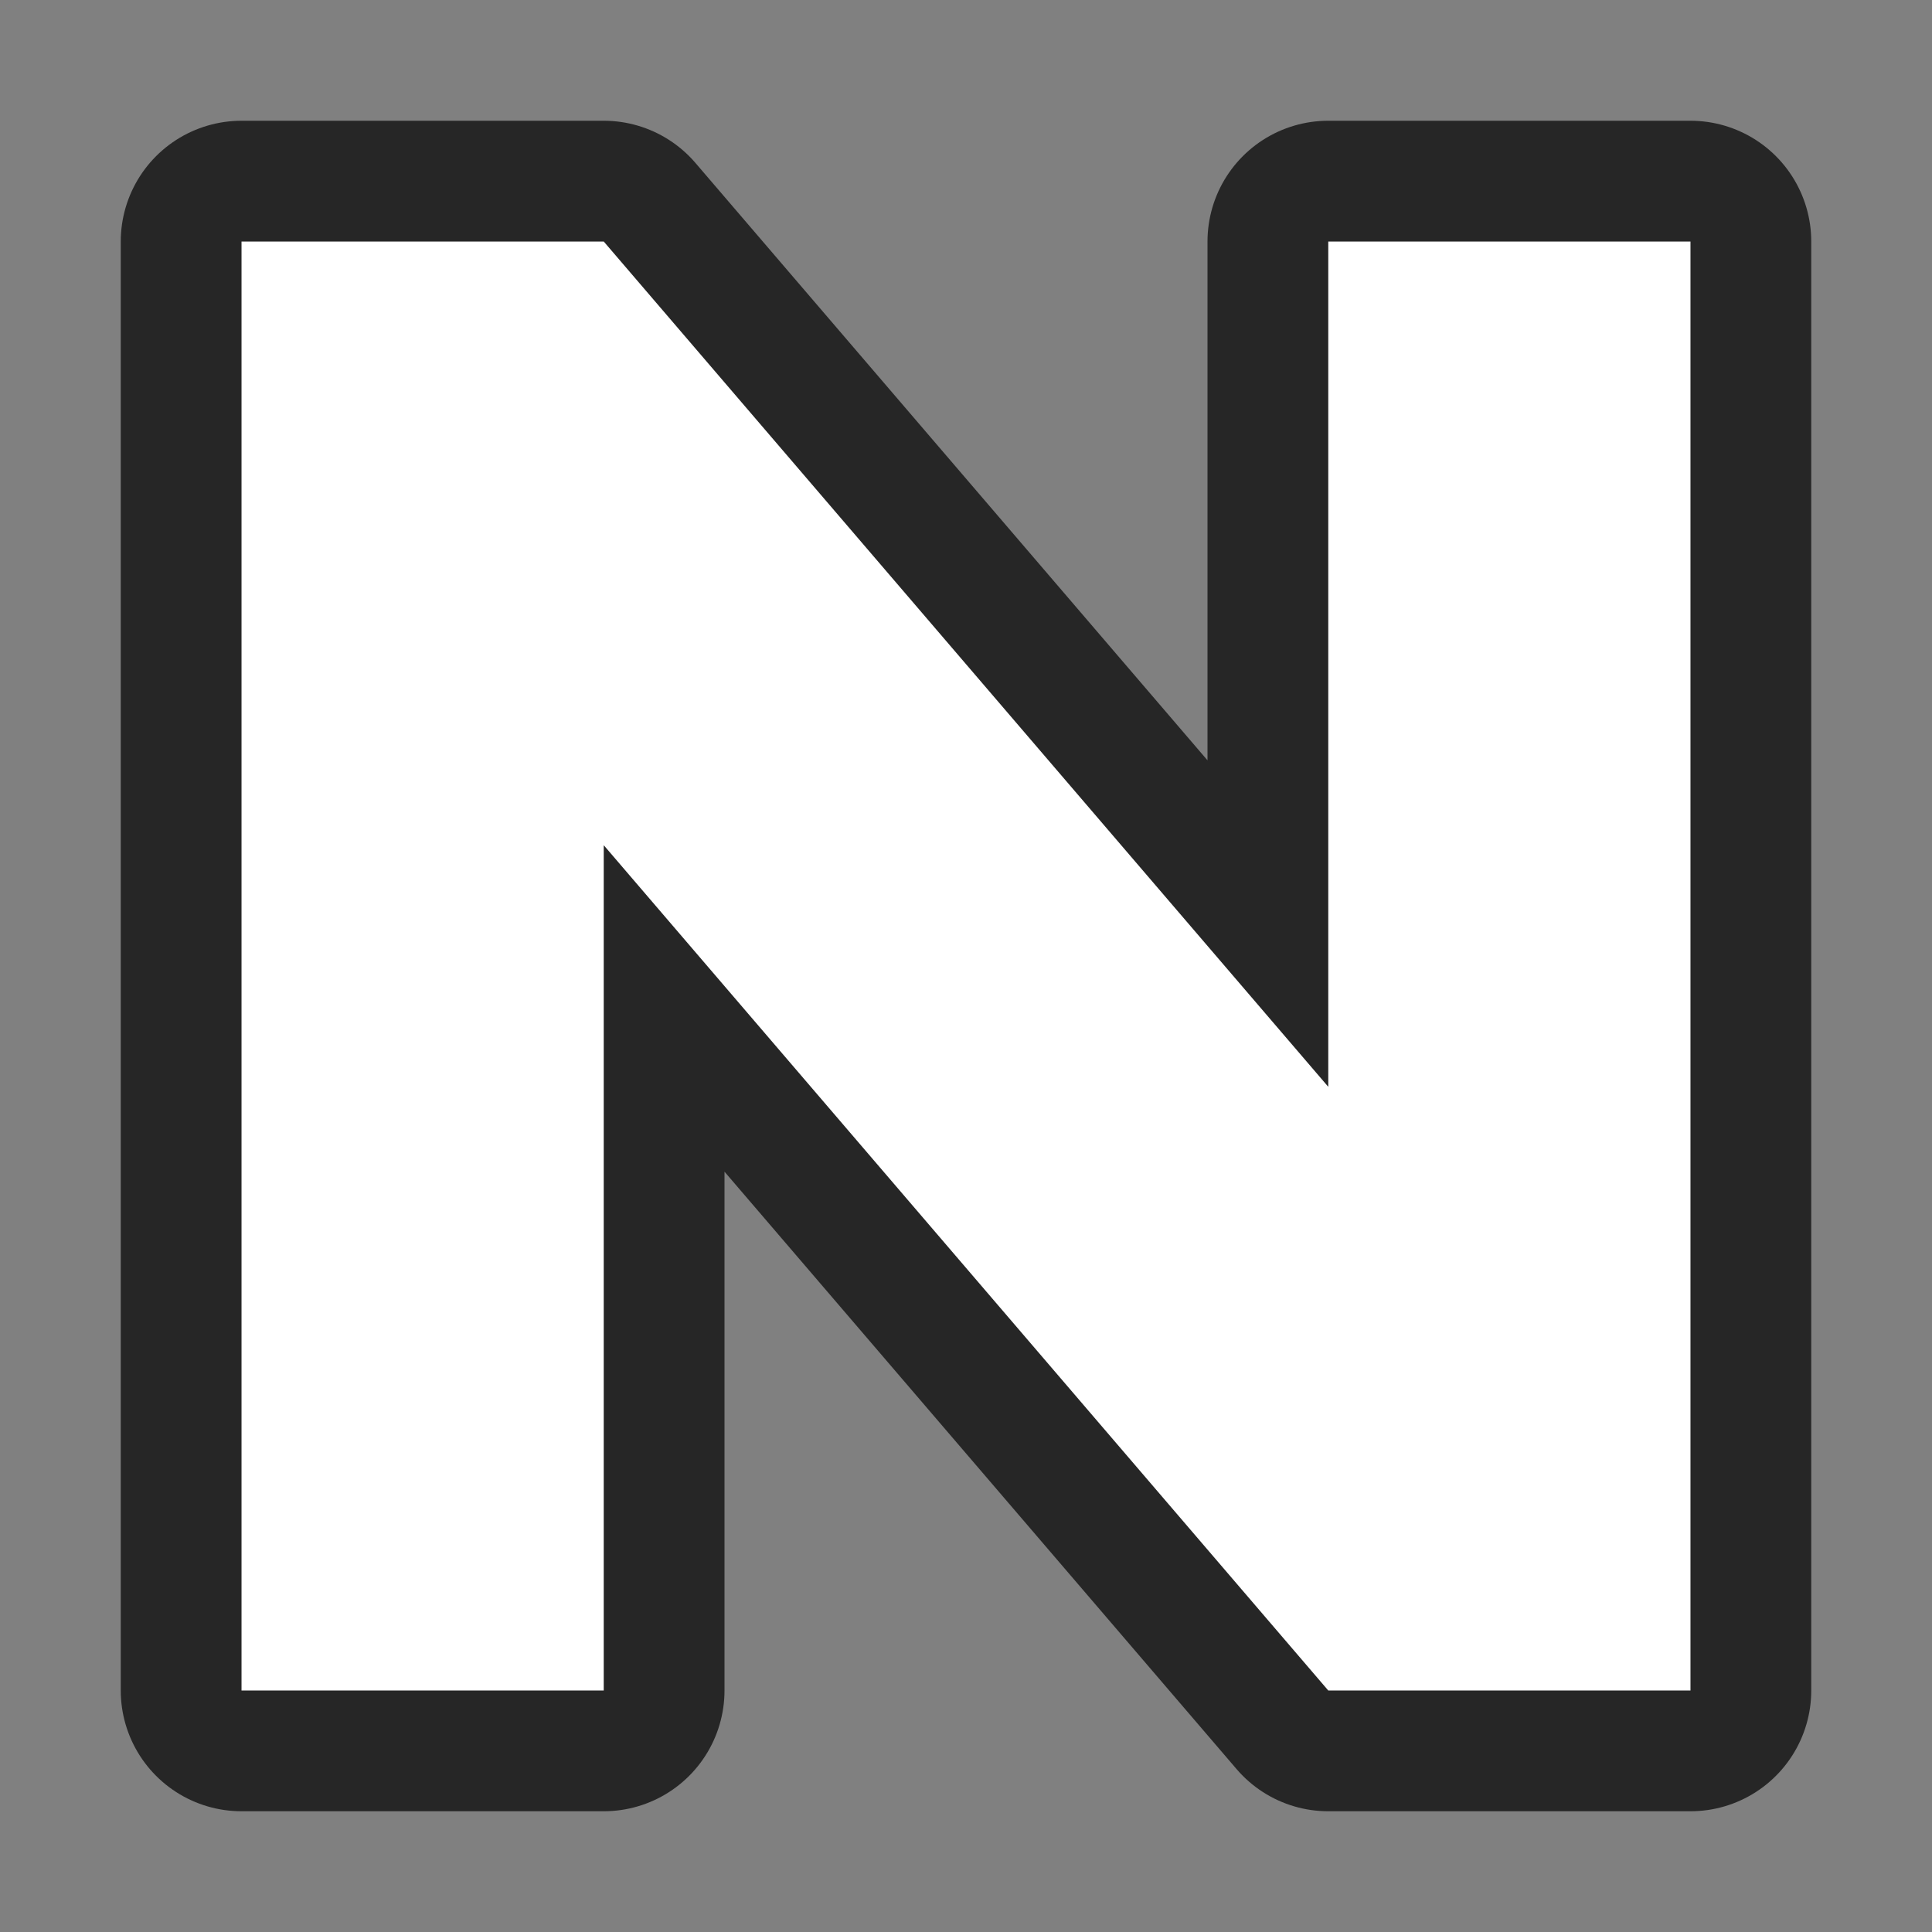<svg xmlns="http://www.w3.org/2000/svg" viewBox="0 0 16 16"><rect x="0" y="0" width="16" height="16" fill="#808080" stroke="none"/><path d="M2 2v12h3V7l6 7h3V2h-3v7L5 2z" opacity=".7" stroke="#000" stroke-width="2" stroke-linejoin="round"/><path d="M2 2v12h3V7l6 7h3V2h-3v7L5 2z" fill="#fff"/></svg>